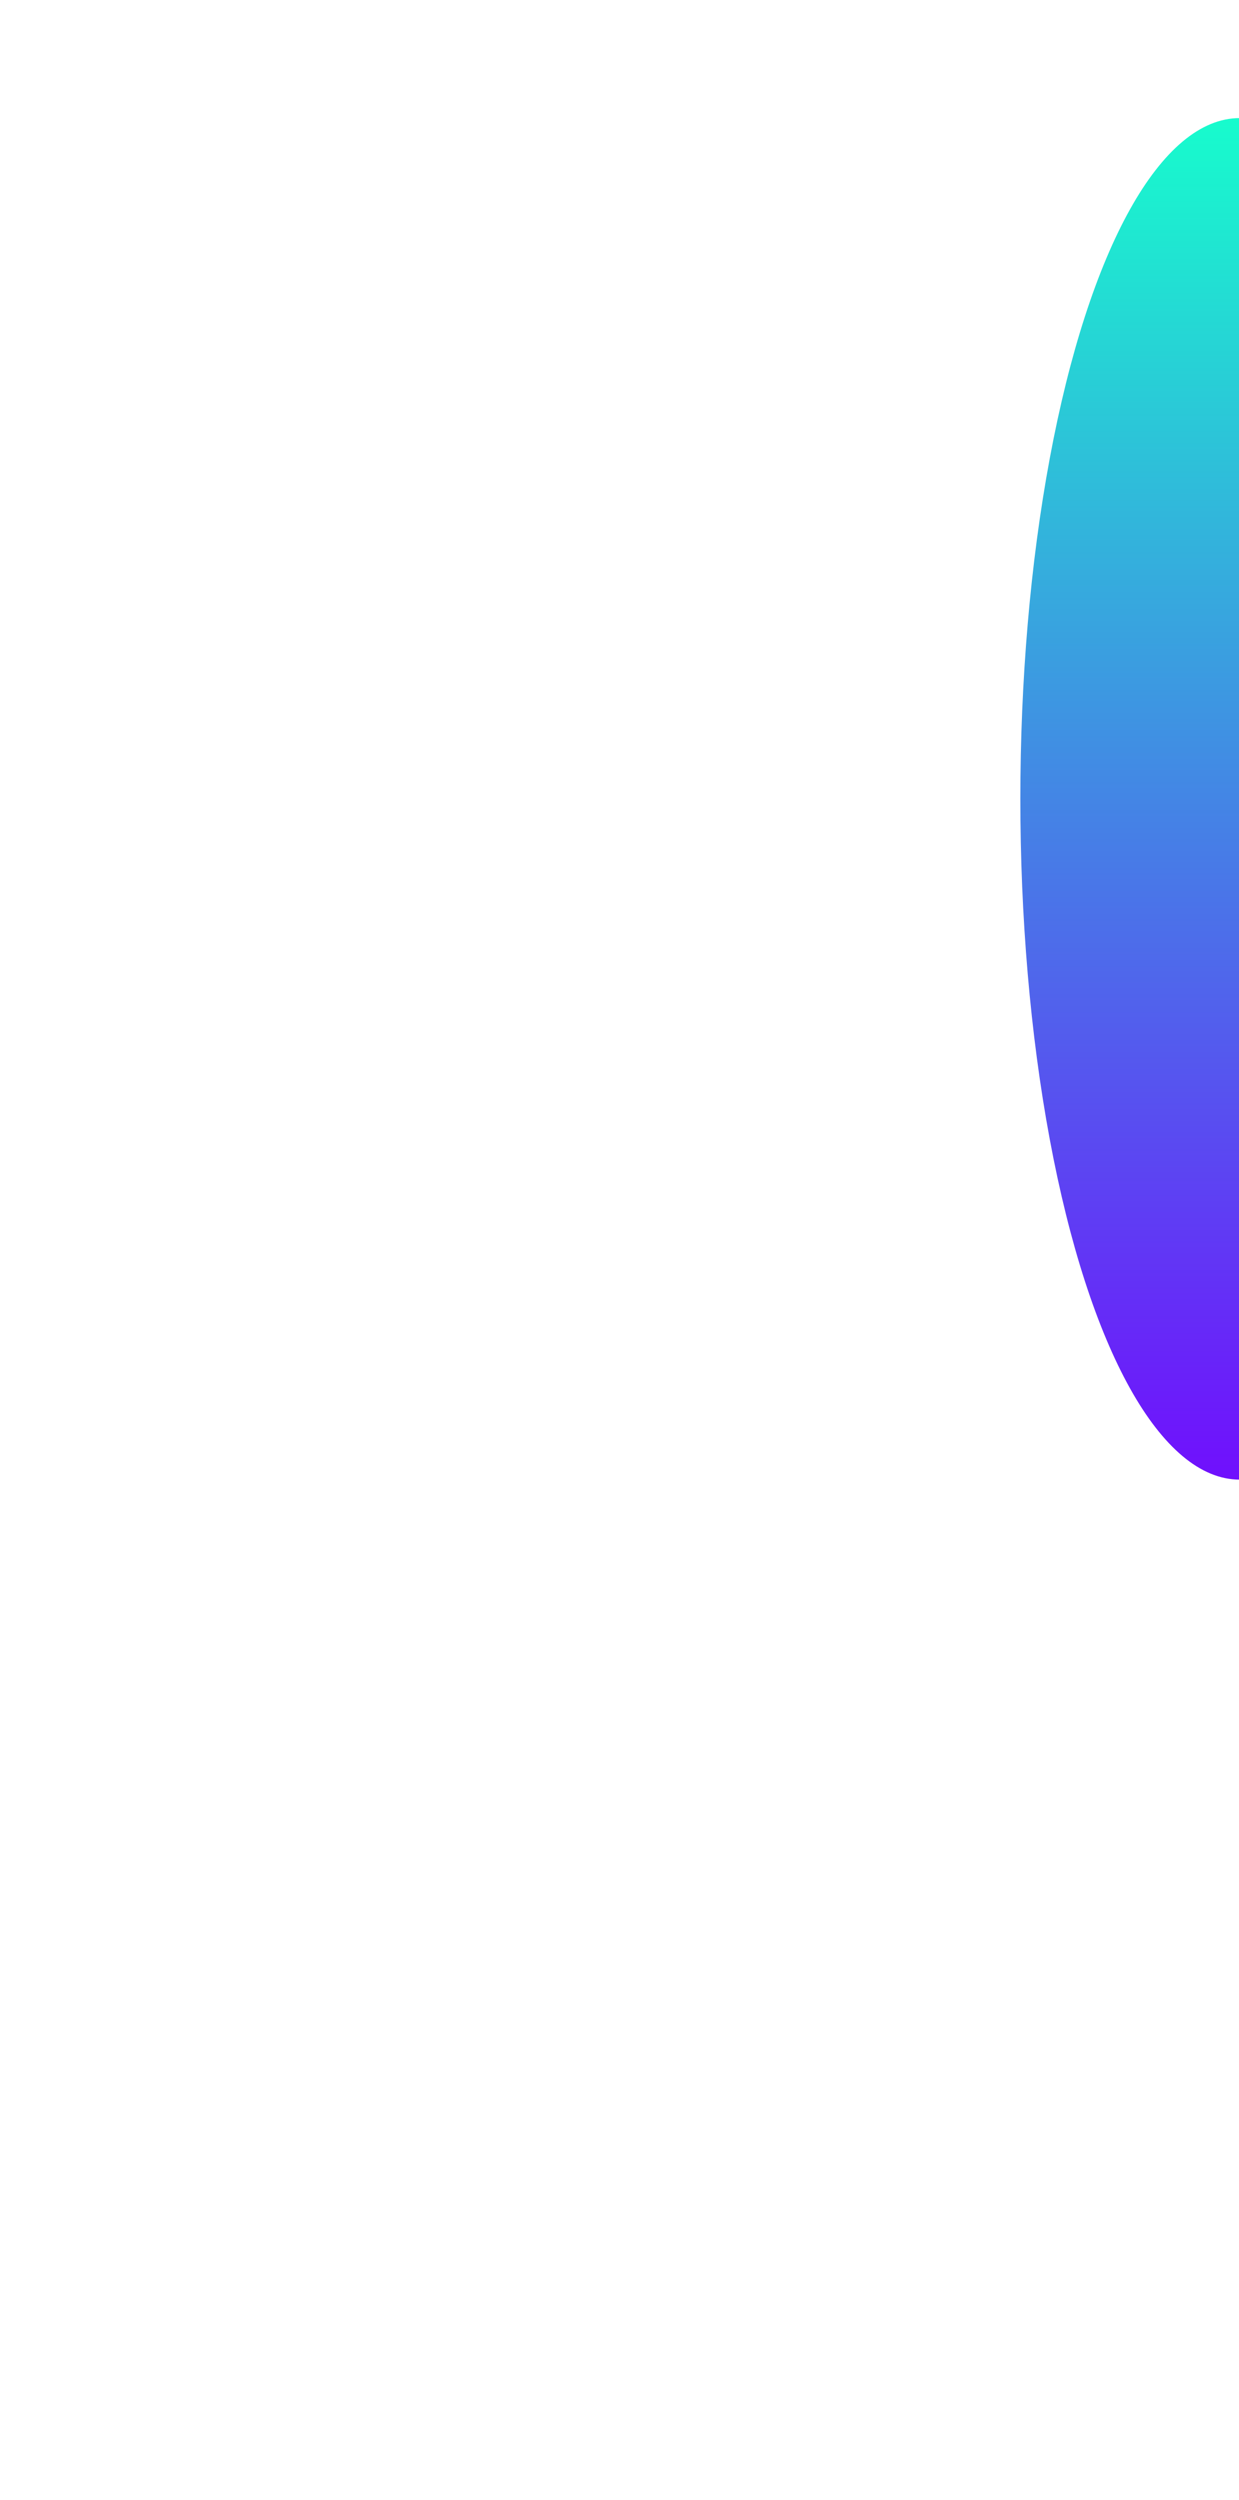 <svg width="850" height="1715" viewBox="0 0 850 1715" fill="none" xmlns="http://www.w3.org/2000/svg">
<g filter="url(#filter0_f_209_144)">
<ellipse cx="850.5" cy="548" rx="467" ry="150.5" transform="rotate(90 850.5 548)" fill="url(#paint0_linear_209_144)"/>
</g>
<defs>
<filter id="filter0_f_209_144" x="0" y="-619" width="1701" height="2334" filterUnits="userSpaceOnUse" color-interpolation-filters="sRGB">
<feFlood flood-opacity="0" result="BackgroundImageFix"/>
<feBlend mode="normal" in="SourceGraphic" in2="BackgroundImageFix" result="shape"/>
<feGaussianBlur stdDeviation="350" result="effect1_foregroundBlur_209_144"/>
</filter>
<linearGradient id="paint0_linear_209_144" x1="383.5" y1="548.002" x2="1317.51" y2="548.002" gradientUnits="userSpaceOnUse">
<stop stop-color="#17FCCD"/>
<stop offset="1" stop-color="#700FFD"/>
</linearGradient>
</defs>
</svg>
